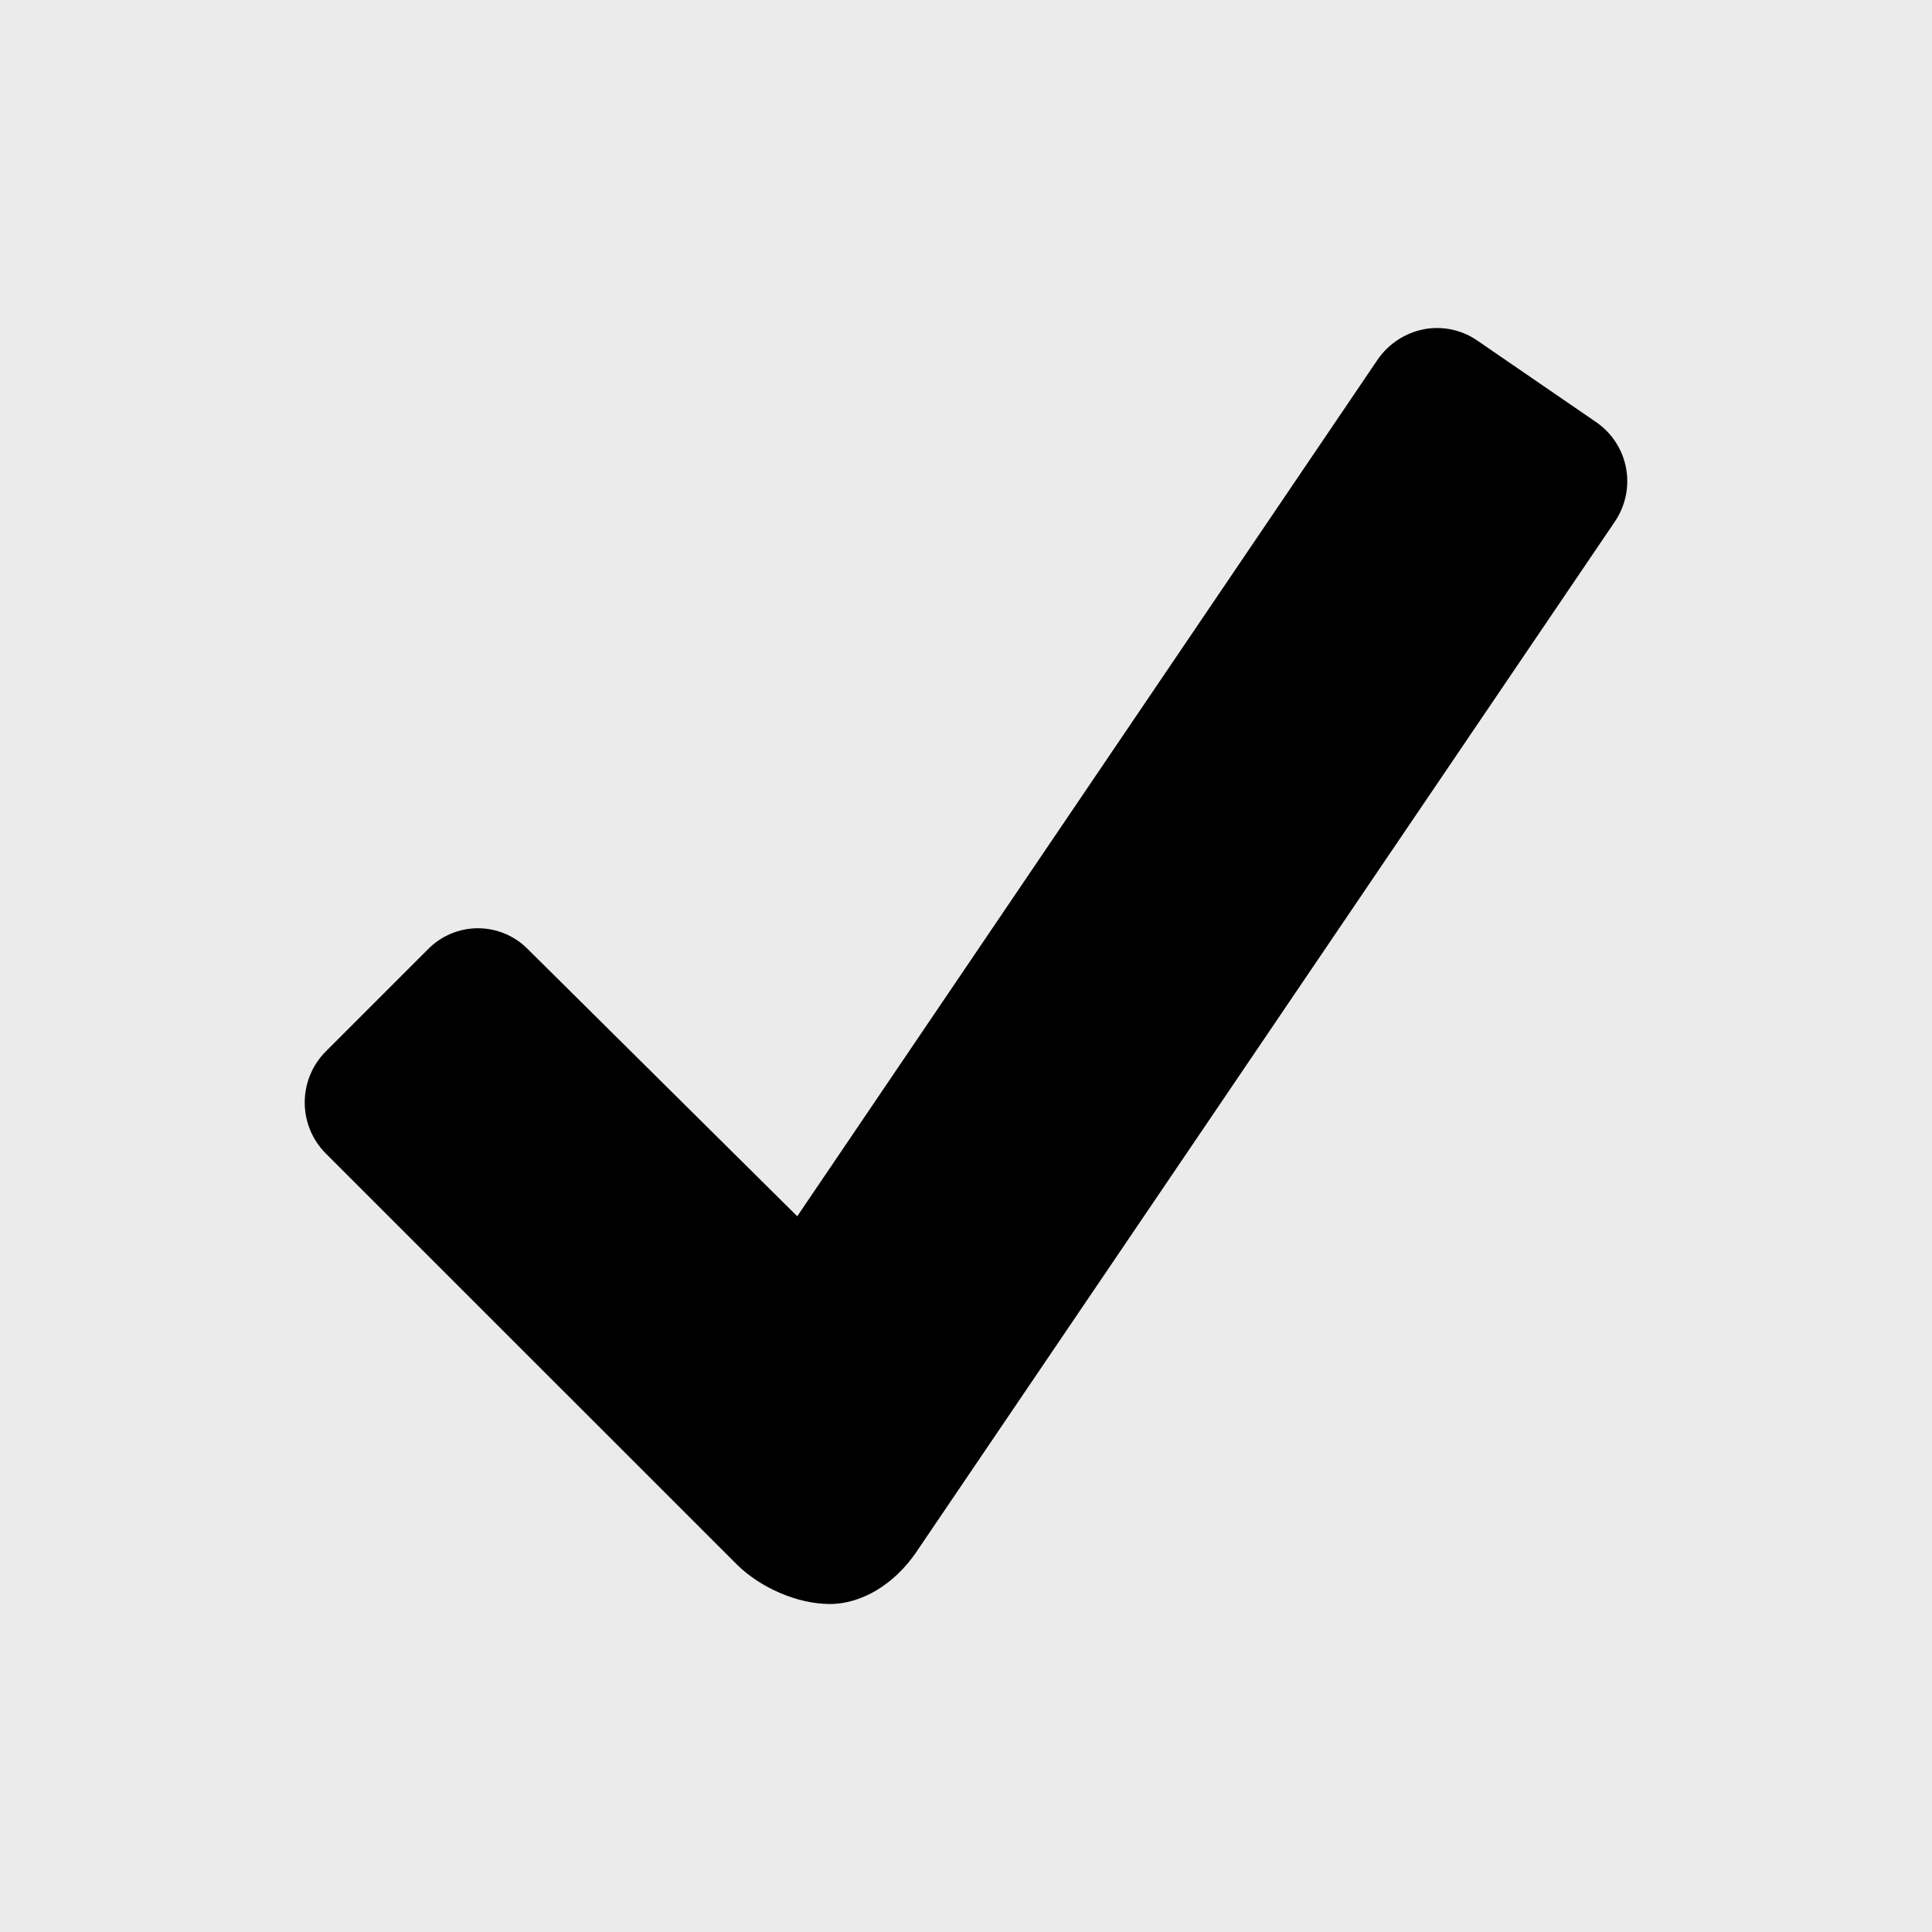 <?xml version="1.0" encoding="UTF-8" standalone="no"?><!-- Generator: Gravit.io --><svg xmlns="http://www.w3.org/2000/svg" xmlns:xlink="http://www.w3.org/1999/xlink" style="isolation:isolate" viewBox="0 0 26 26" width="26pt" height="26pt"><rect x="0" y="0" width="26" height="26" fill="#808080" stroke="none"/><defs><clipPath id="_clipPath_9PlFiaYRX3uEXVRmngeYmcU0QQHCwlZ8"><rect width="26" height="26"/></clipPath></defs><g clip-path="url(#_clipPath_9PlFiaYRX3uEXVRmngeYmcU0QQHCwlZ8)"><rect x="0" y="0" width="27" height="27" transform="matrix(1,0,0,1,0,0)" fill="rgb(235,235,235)"/><path d=" M 19.167 4.43 C 18.914 4.478 18.689 4.624 18.542 4.836 L 10.729 16.368 L 7.104 12.774 C 6.927 12.594 6.685 12.492 6.432 12.492 C 6.179 12.492 5.937 12.594 5.76 12.774 L 4.385 14.149 C 4.006 14.529 4.006 15.144 4.385 15.524 L 9.917 21.055 C 10.229 21.364 10.729 21.586 11.167 21.586 C 11.604 21.586 12.037 21.313 12.323 20.899 L 21.729 7.024 C 21.874 6.812 21.93 6.552 21.883 6.3 C 21.836 6.048 21.691 5.825 21.479 5.68 L 19.885 4.586 C 19.676 4.44 19.418 4.384 19.167 4.43 Z " fill="rgb(0,0,0)"/></g></svg>